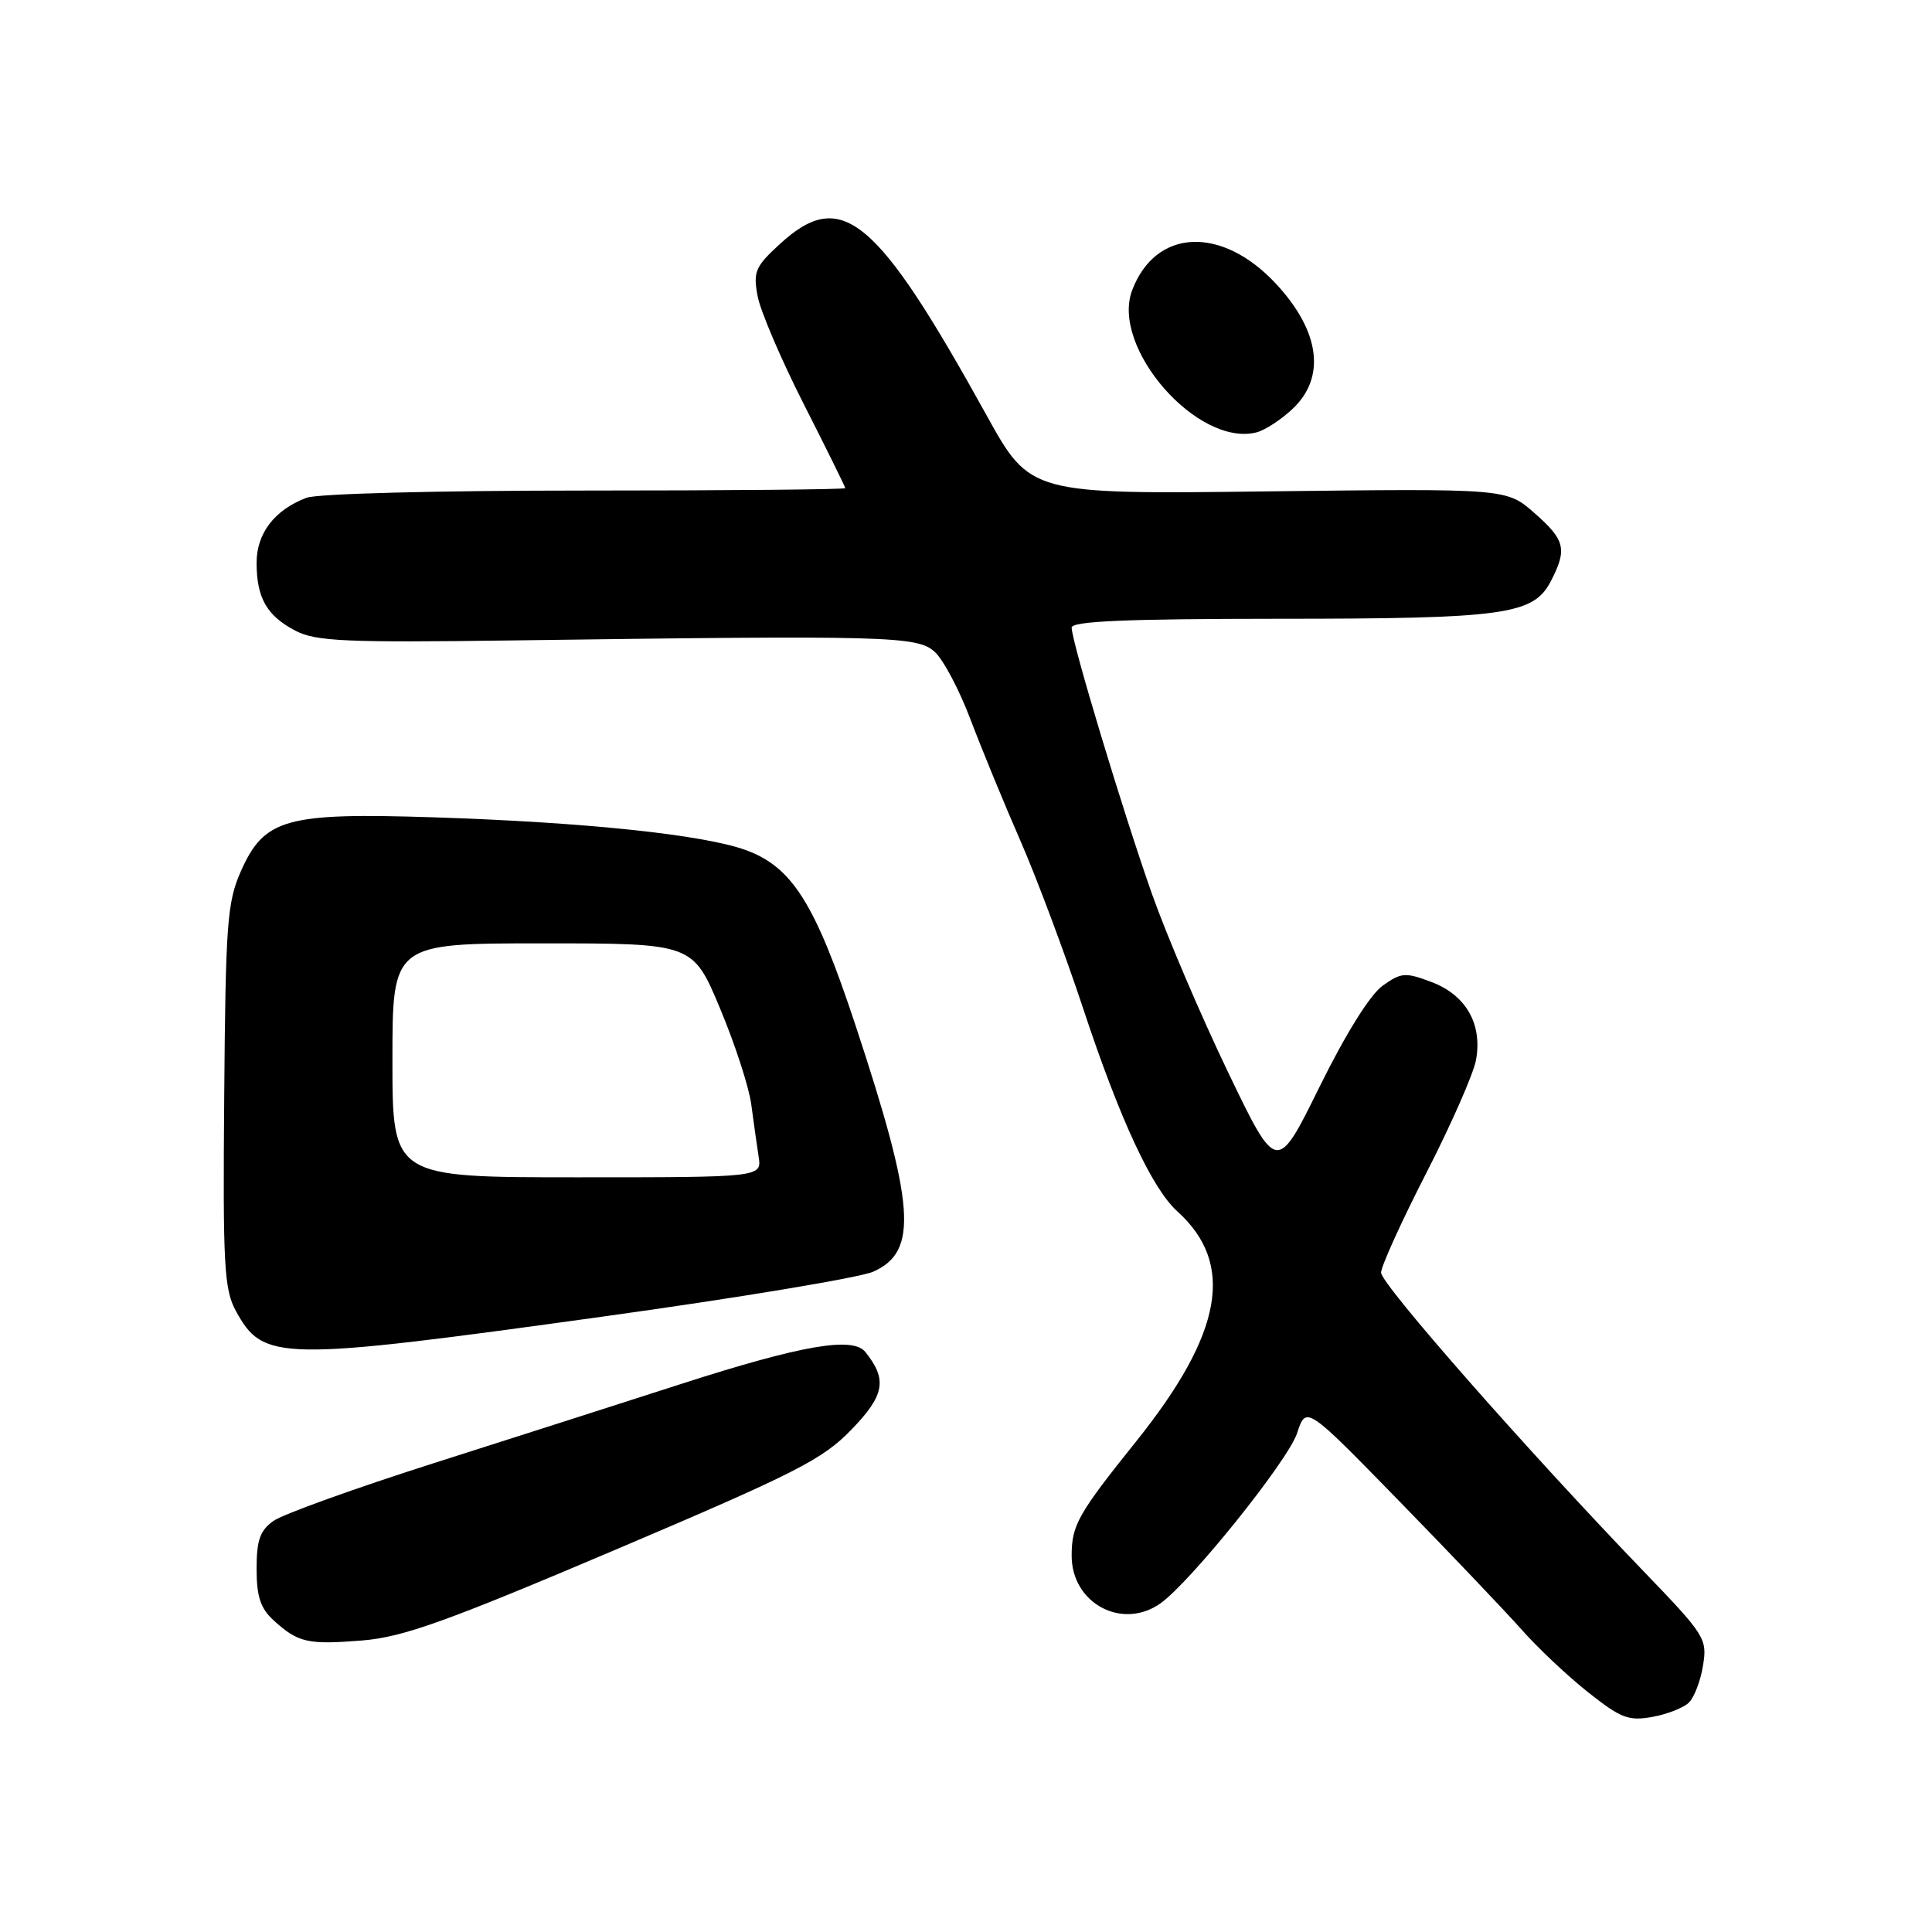 <?xml version="1.0" encoding="UTF-8" standalone="no"?>
<!DOCTYPE svg PUBLIC "-//W3C//DTD SVG 1.1//EN" "http://www.w3.org/Graphics/SVG/1.1/DTD/svg11.dtd" >
<svg xmlns="http://www.w3.org/2000/svg" xmlns:xlink="http://www.w3.org/1999/xlink" version="1.1" viewBox="0 0 256 256">
 <g >
 <path fill="currentColor"
d=" M 223.78 225.61 C 224.49 224.92 225.34 222.71 225.66 220.68 C 226.24 217.15 225.93 216.66 217.83 208.25 C 202.43 192.26 183.00 170.16 183.00 168.63 C 183.00 167.80 185.69 161.88 188.97 155.47 C 192.26 149.07 195.22 142.33 195.57 140.50 C 196.46 135.73 194.28 131.87 189.70 130.13 C 186.20 128.81 185.67 128.85 183.20 130.62 C 181.55 131.79 178.29 137.02 174.84 144.02 C 169.18 155.50 169.18 155.50 162.69 142.00 C 159.12 134.57 154.61 124.00 152.66 118.50 C 148.83 107.66 142.00 85.04 142.00 83.16 C 142.00 82.31 149.25 82.00 169.25 81.99 C 199.39 81.99 203.19 81.47 205.50 77.00 C 207.69 72.76 207.40 71.56 203.31 67.97 C 199.62 64.73 199.62 64.73 168.07 65.11 C 136.52 65.50 136.52 65.50 130.71 55.00 C 116.12 28.64 111.52 24.83 103.34 32.33 C 100.07 35.33 99.78 36.00 100.39 39.25 C 100.76 41.22 103.52 47.68 106.53 53.60 C 109.54 59.53 112.00 64.51 112.00 64.68 C 112.00 64.86 96.50 65.00 77.57 65.00 C 57.98 65.00 42.04 65.41 40.61 65.96 C 36.38 67.56 34.00 70.67 34.00 74.57 C 34.00 79.24 35.37 81.62 39.18 83.59 C 41.87 84.98 45.84 85.16 67.90 84.86 C 117.78 84.18 121.55 84.28 123.85 86.37 C 124.99 87.39 127.13 91.44 128.61 95.37 C 130.10 99.29 133.08 106.55 135.25 111.50 C 137.41 116.45 141.14 126.43 143.54 133.68 C 148.37 148.28 152.64 157.47 155.99 160.50 C 163.69 167.45 162.04 176.65 150.54 191.00 C 142.83 200.62 142.00 202.09 142.00 206.15 C 142.00 212.43 148.66 216.03 153.73 212.48 C 157.71 209.69 170.68 193.55 171.88 189.88 C 173.07 186.26 173.07 186.26 185.38 198.88 C 192.15 205.82 199.45 213.49 201.60 215.91 C 203.74 218.34 207.72 222.09 210.44 224.24 C 214.76 227.67 215.81 228.07 218.94 227.50 C 220.90 227.15 223.08 226.29 223.78 225.61 Z  M 81.50 205.37 C 105.49 195.17 108.98 193.40 112.81 189.44 C 117.23 184.88 117.60 182.80 114.66 179.14 C 113.00 177.07 106.21 178.25 90.38 183.34 C 82.75 185.80 67.95 190.54 57.50 193.87 C 47.05 197.20 37.49 200.64 36.25 201.52 C 34.45 202.79 34.00 204.08 34.00 207.88 C 34.00 211.55 34.52 213.12 36.25 214.70 C 39.51 217.67 40.78 217.95 48.00 217.37 C 53.40 216.93 59.09 214.89 81.50 205.37 Z  M 79.77 174.47 C 97.77 171.98 113.95 169.29 115.72 168.50 C 121.71 165.82 121.26 159.77 113.32 135.74 C 108.01 119.71 104.99 114.89 98.82 112.64 C 93.22 110.60 77.55 108.95 57.49 108.30 C 37.86 107.66 35.01 108.46 31.91 115.46 C 30.10 119.56 29.89 122.42 29.71 145.25 C 29.52 167.66 29.70 170.86 31.25 173.70 C 34.90 180.37 36.87 180.41 79.77 174.47 Z  M 171.25 54.20 C 175.71 50.03 174.92 43.92 169.13 37.66 C 161.92 29.87 153.14 30.24 150.02 38.45 C 147.13 46.05 158.71 59.28 166.50 57.29 C 167.60 57.01 169.74 55.62 171.25 54.20 Z  M 52.00 140.50 C 52.00 125.00 52.00 125.00 71.90 125.00 C 91.80 125.00 91.80 125.00 95.41 133.62 C 97.39 138.35 99.26 144.09 99.55 146.37 C 99.85 148.64 100.29 151.74 100.52 153.25 C 100.95 156.00 100.95 156.00 76.47 156.00 C 52.00 156.00 52.00 156.00 52.00 140.50 Z "/>
</g>
</svg>